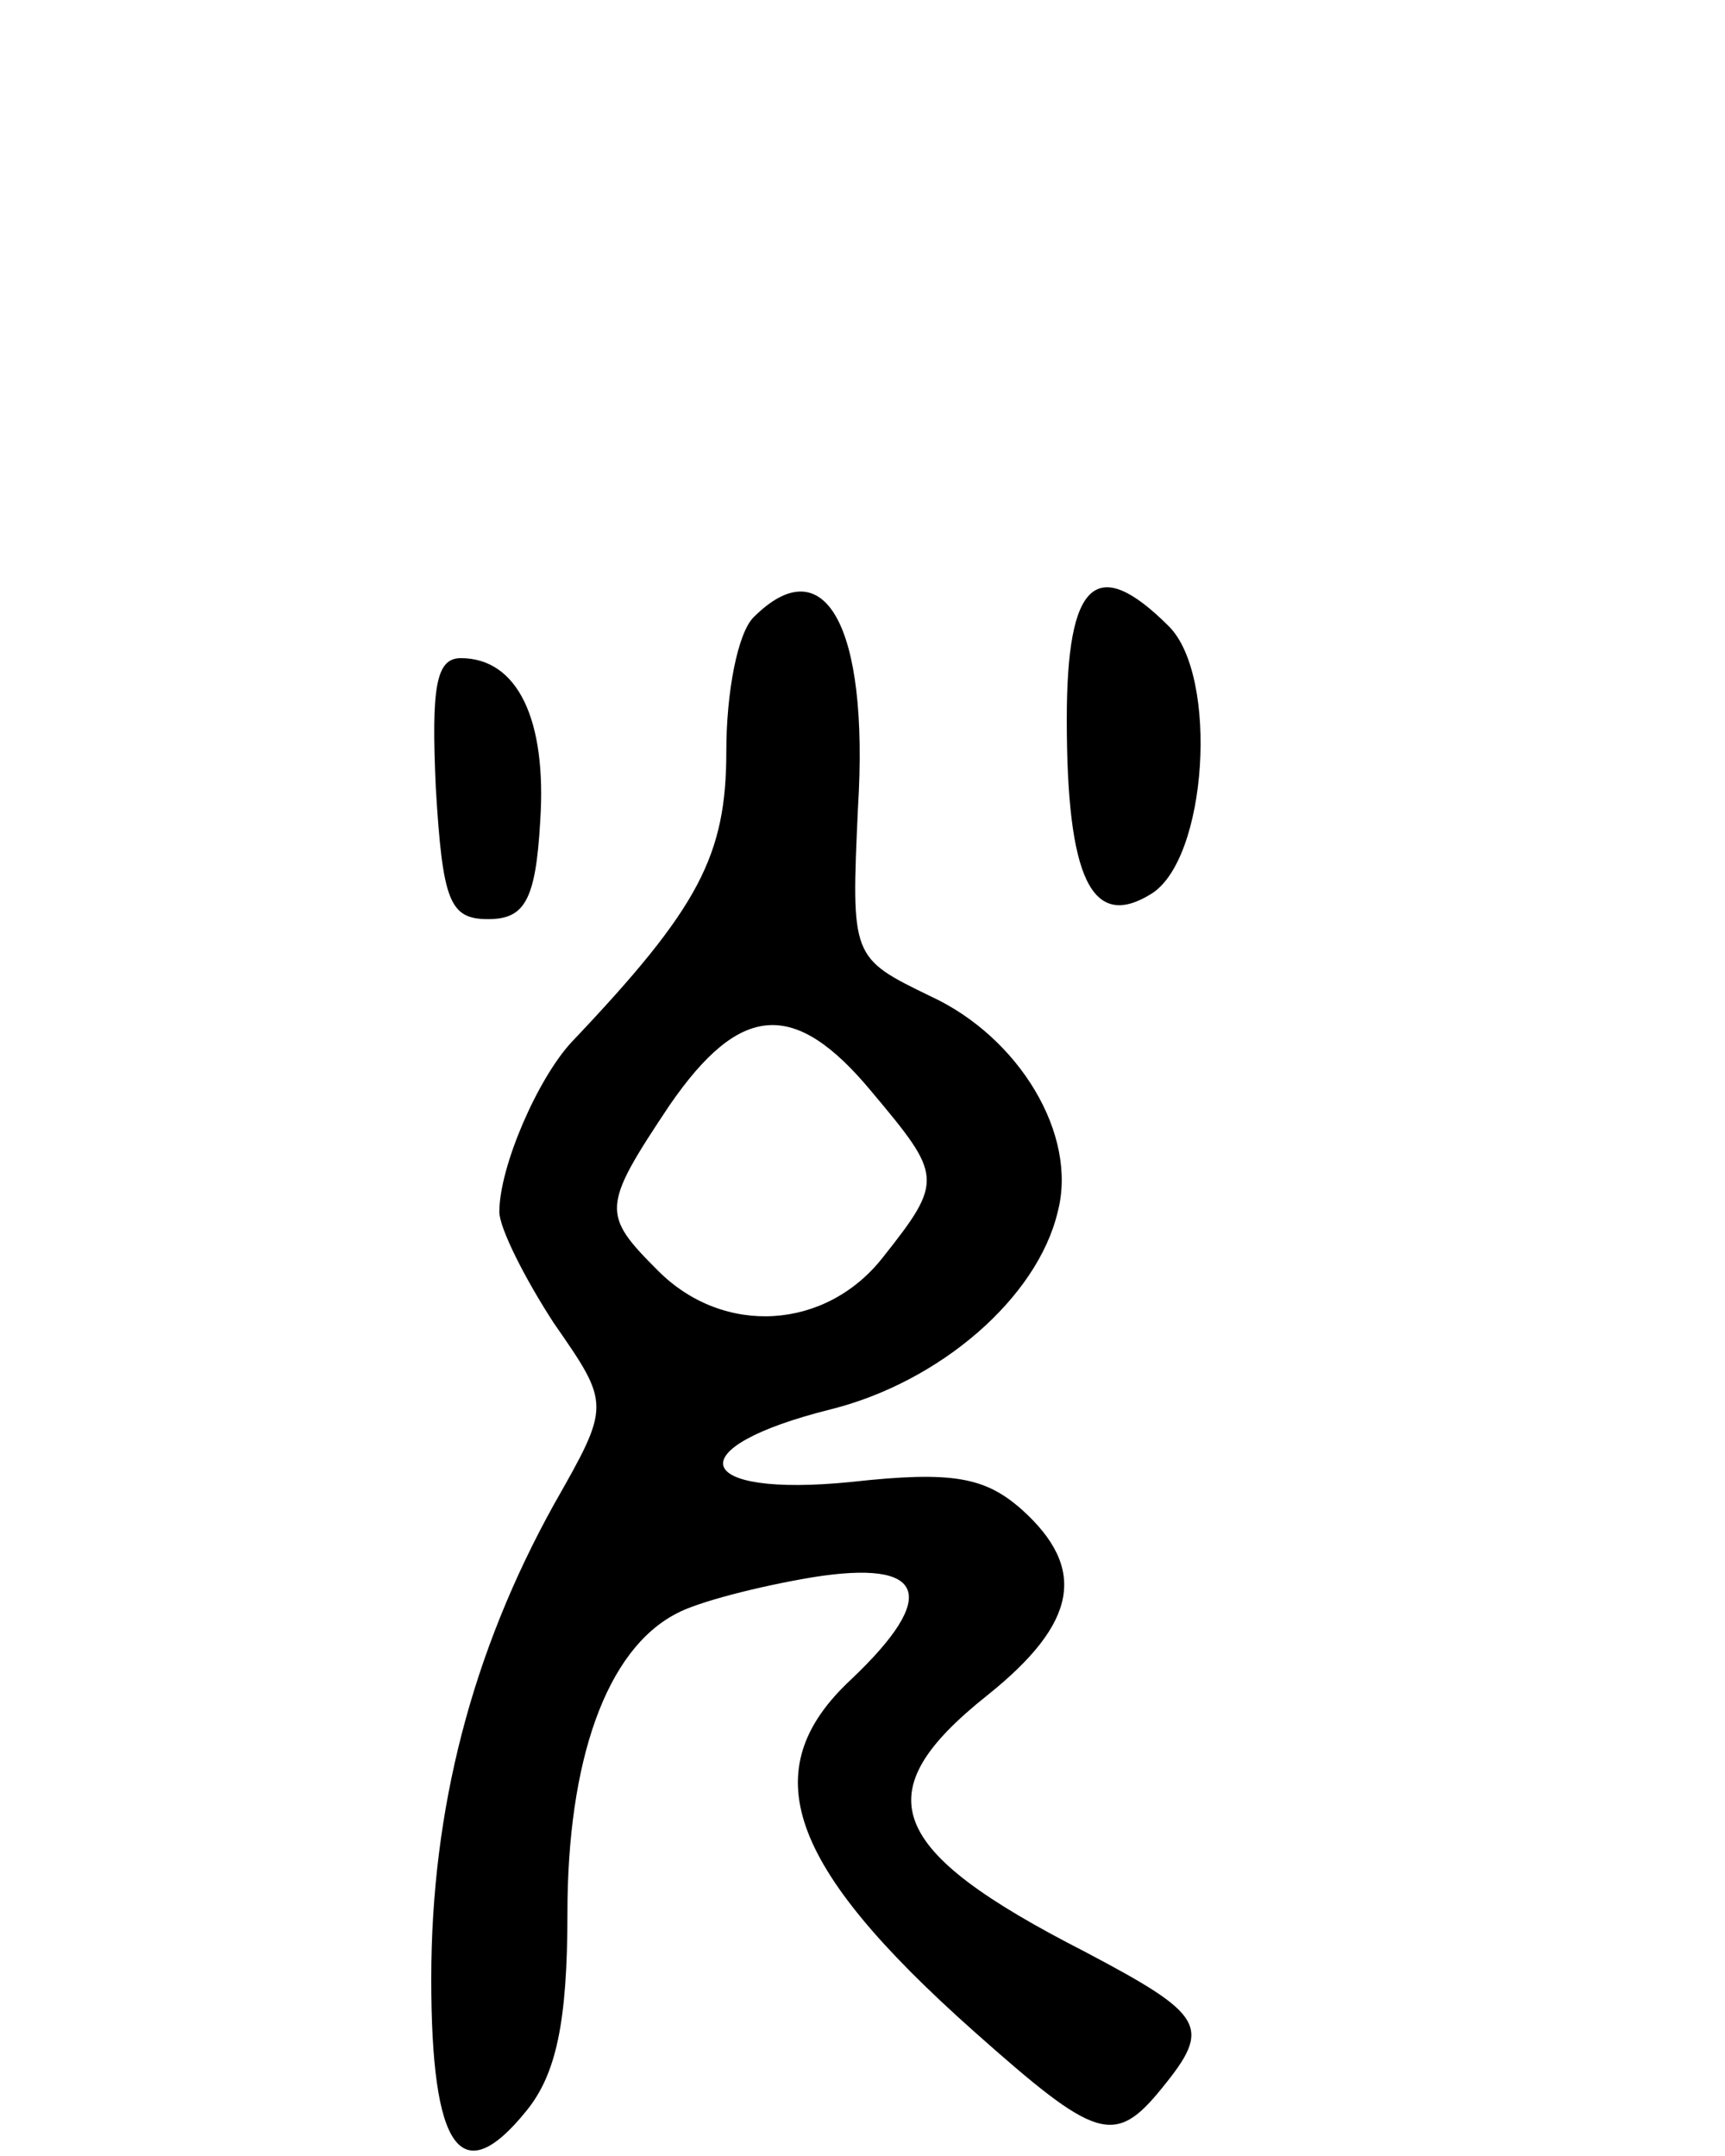 <svg version="1.0" xmlns="http://www.w3.org/2000/svg"
 width="76pt" height="95pt" viewBox="0 0 76 95"
 preserveAspectRatio="xMidYMid meet">
<g transform="translate(0,95) scale(0.1,-0.1)"
fill="#000000" stroke="none">
<path d="M332 678 c-7 -7 -12 -33 -12 -59 0 -46 -12 -69 -68 -128 -15 -16 -32
-55 -32 -75 0 -7 11 -29 24 -49 25 -36 25 -36 0 -80 -36 -65 -54 -134 -54
-209 0 -75 13 -94 42 -58 13 16 18 39 18 87 0 67 17 116 48 132 9 5 36 12 60
16 50 8 56 -8 17 -45 -43 -40 -28 -82 54 -155 54 -48 62 -51 83 -25 22 27 19
32 -34 60 -88 45 -97 70 -43 113 40 32 44 56 15 82 -16 14 -30 17 -75 12 -70
-7 -77 15 -9 32 48 12 91 49 100 87 9 34 -17 77 -56 95 -35 17 -35 17 -32 83
5 81 -15 115 -46 84z m52 -209 c31 -37 32 -39 5 -73 -25 -32 -70 -35 -99 -6
-25 25 -25 28 5 73 31 45 55 47 89 6z"/>
<path d="M470 633 c0 -70 11 -93 37 -77 25 15 30 96 8 118 -32 32 -45 20 -45
-41z"/>
<path d="M192 603 c3 -50 6 -58 23 -58 16 0 21 8 23 43 3 45 -10 72 -35 72
-11 0 -13 -13 -11 -57z"/>
</g>
</svg>

